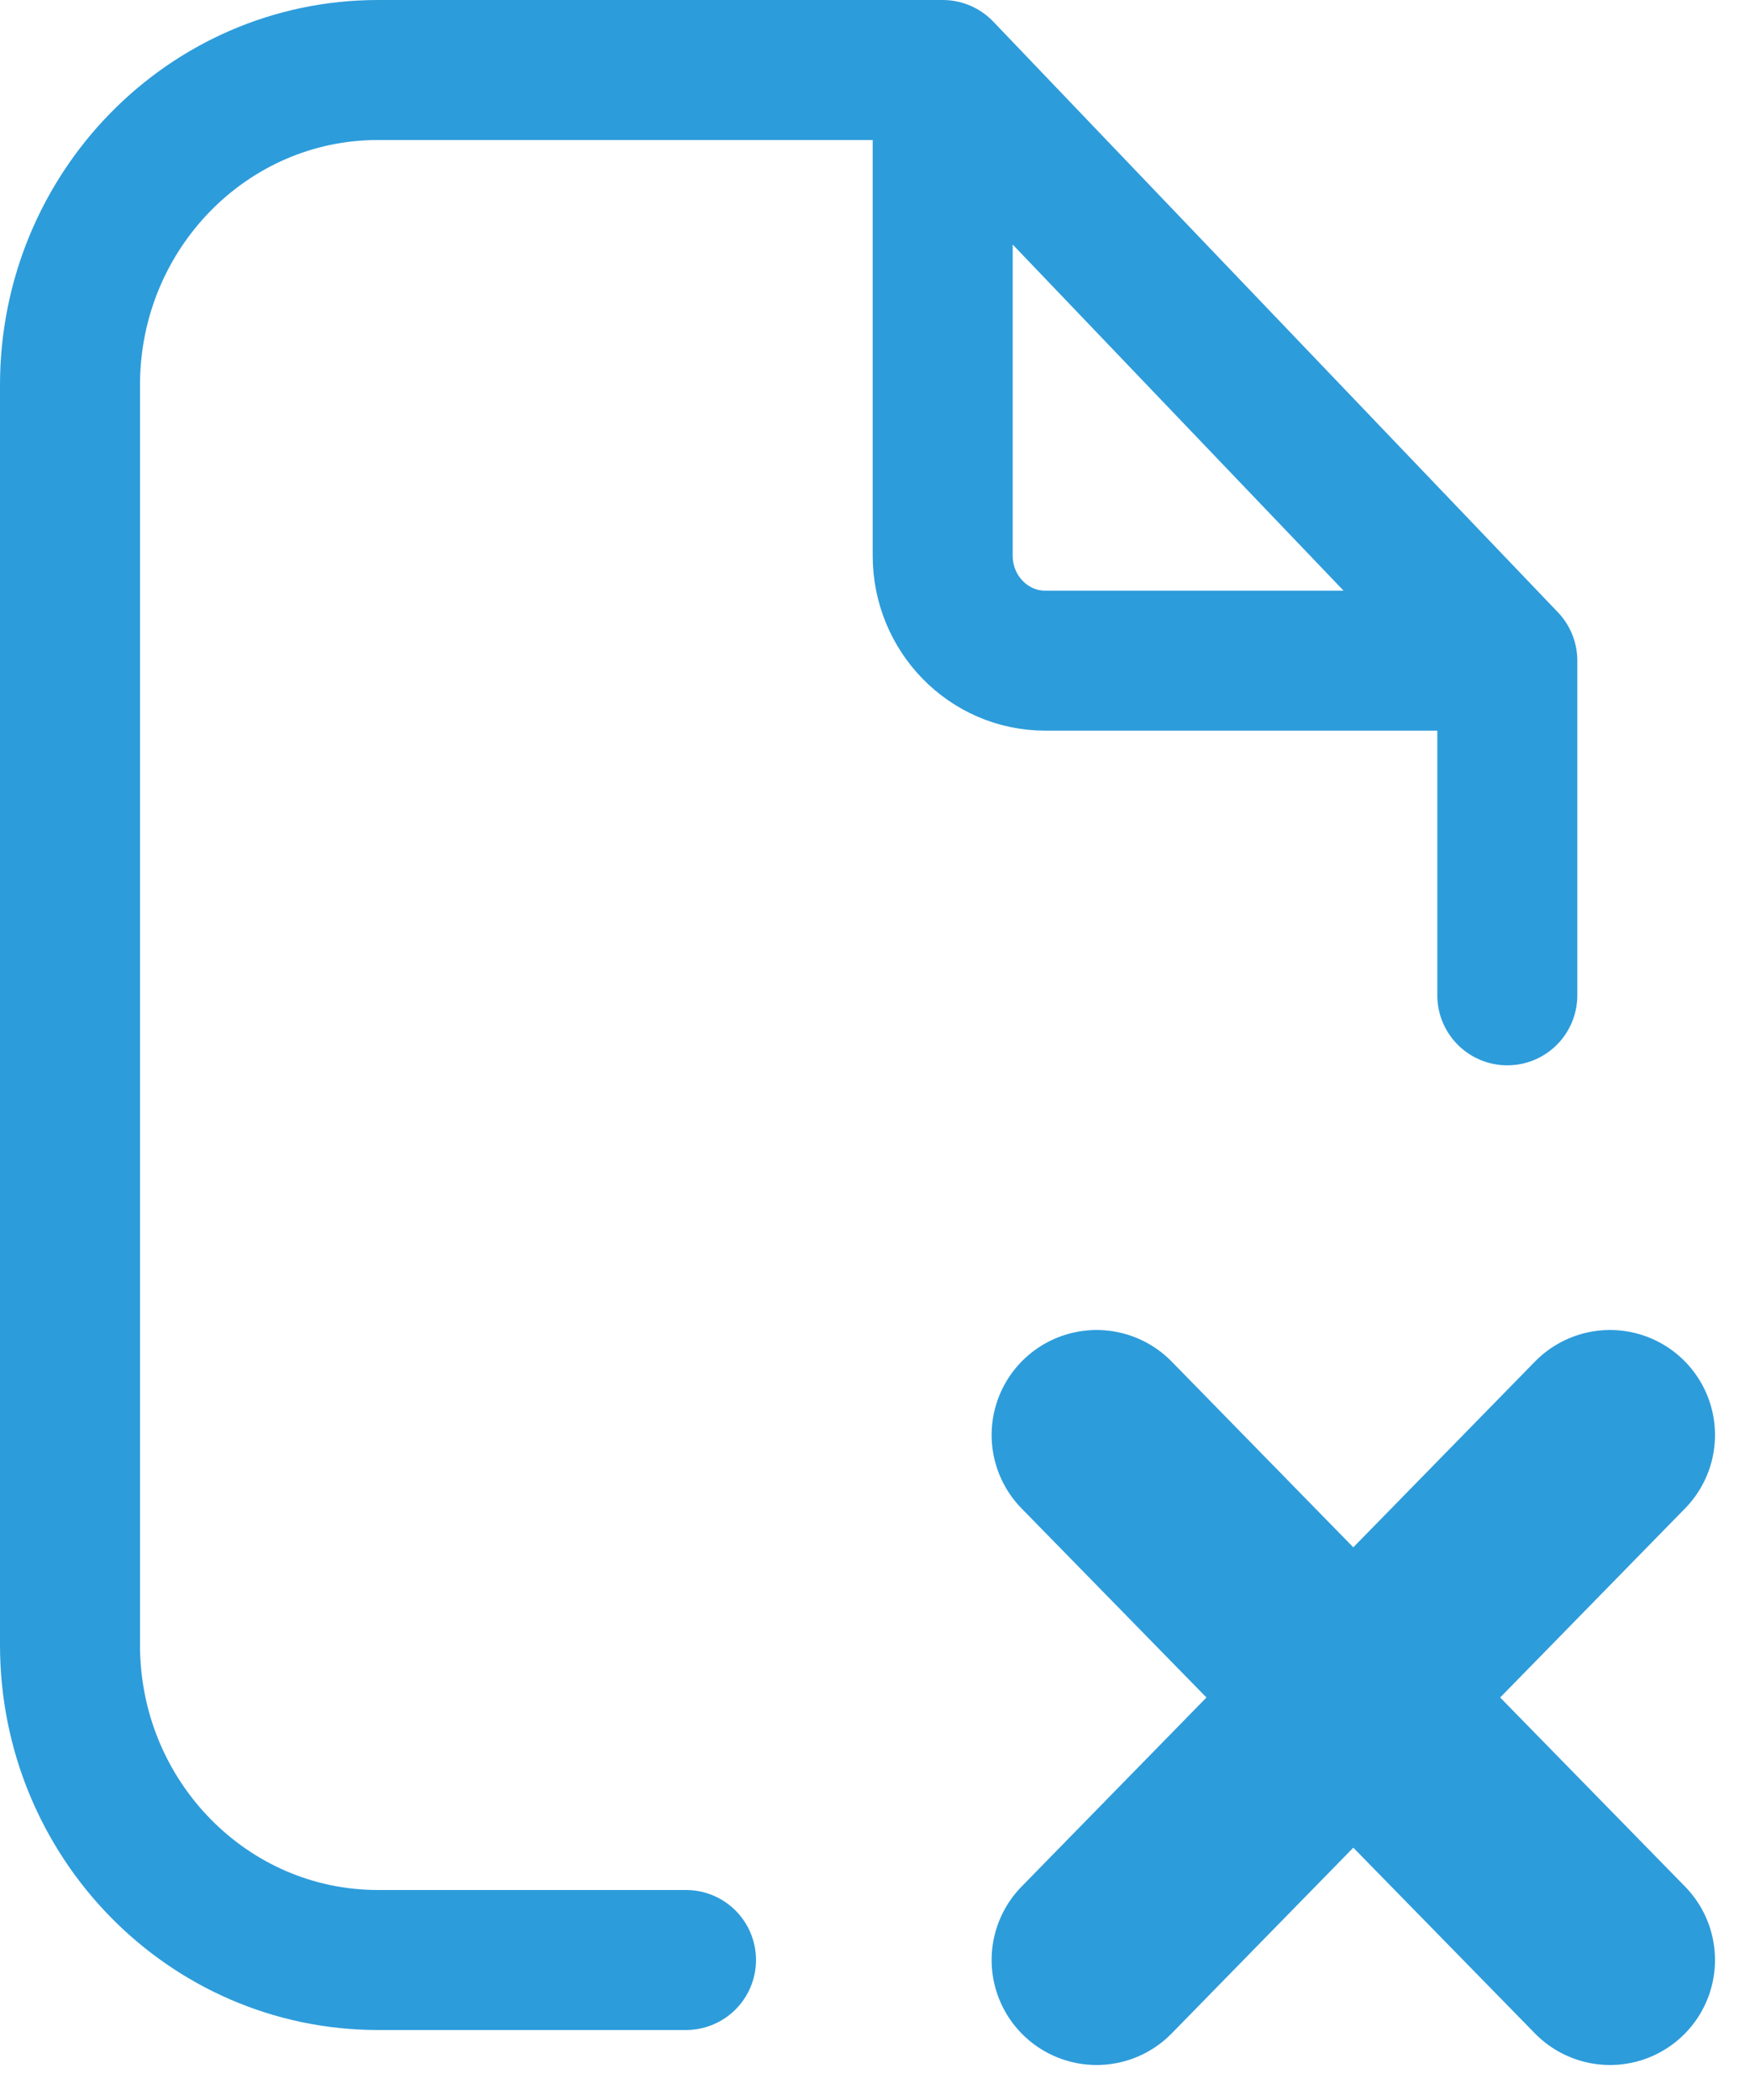 <svg width="25" height="30" viewBox="0 0 25 30" fill="none" xmlns="http://www.w3.org/2000/svg">
<path d="M13.467 1H11.267H5.4C2.97 1 1 3.015 1 5.5V23.5C1 25.985 2.97 28 5.4 28H9.8M13.467 1L21.533 9.438M13.467 1V7.938C13.467 8.766 14.123 9.438 14.933 9.438H21.533M21.533 9.438V14.219" stroke="#2D9CDB" stroke-width="2" stroke-linecap="round" stroke-linejoin="round"/>
<path d="M15.666 20.5L19.333 24.25M19.333 24.25L23 28M19.333 24.25L23 20.5M19.333 24.25L15.666 28" stroke="#2D9CDB" stroke-width="3" stroke-linecap="round" stroke-linejoin="round"/>
</svg>
